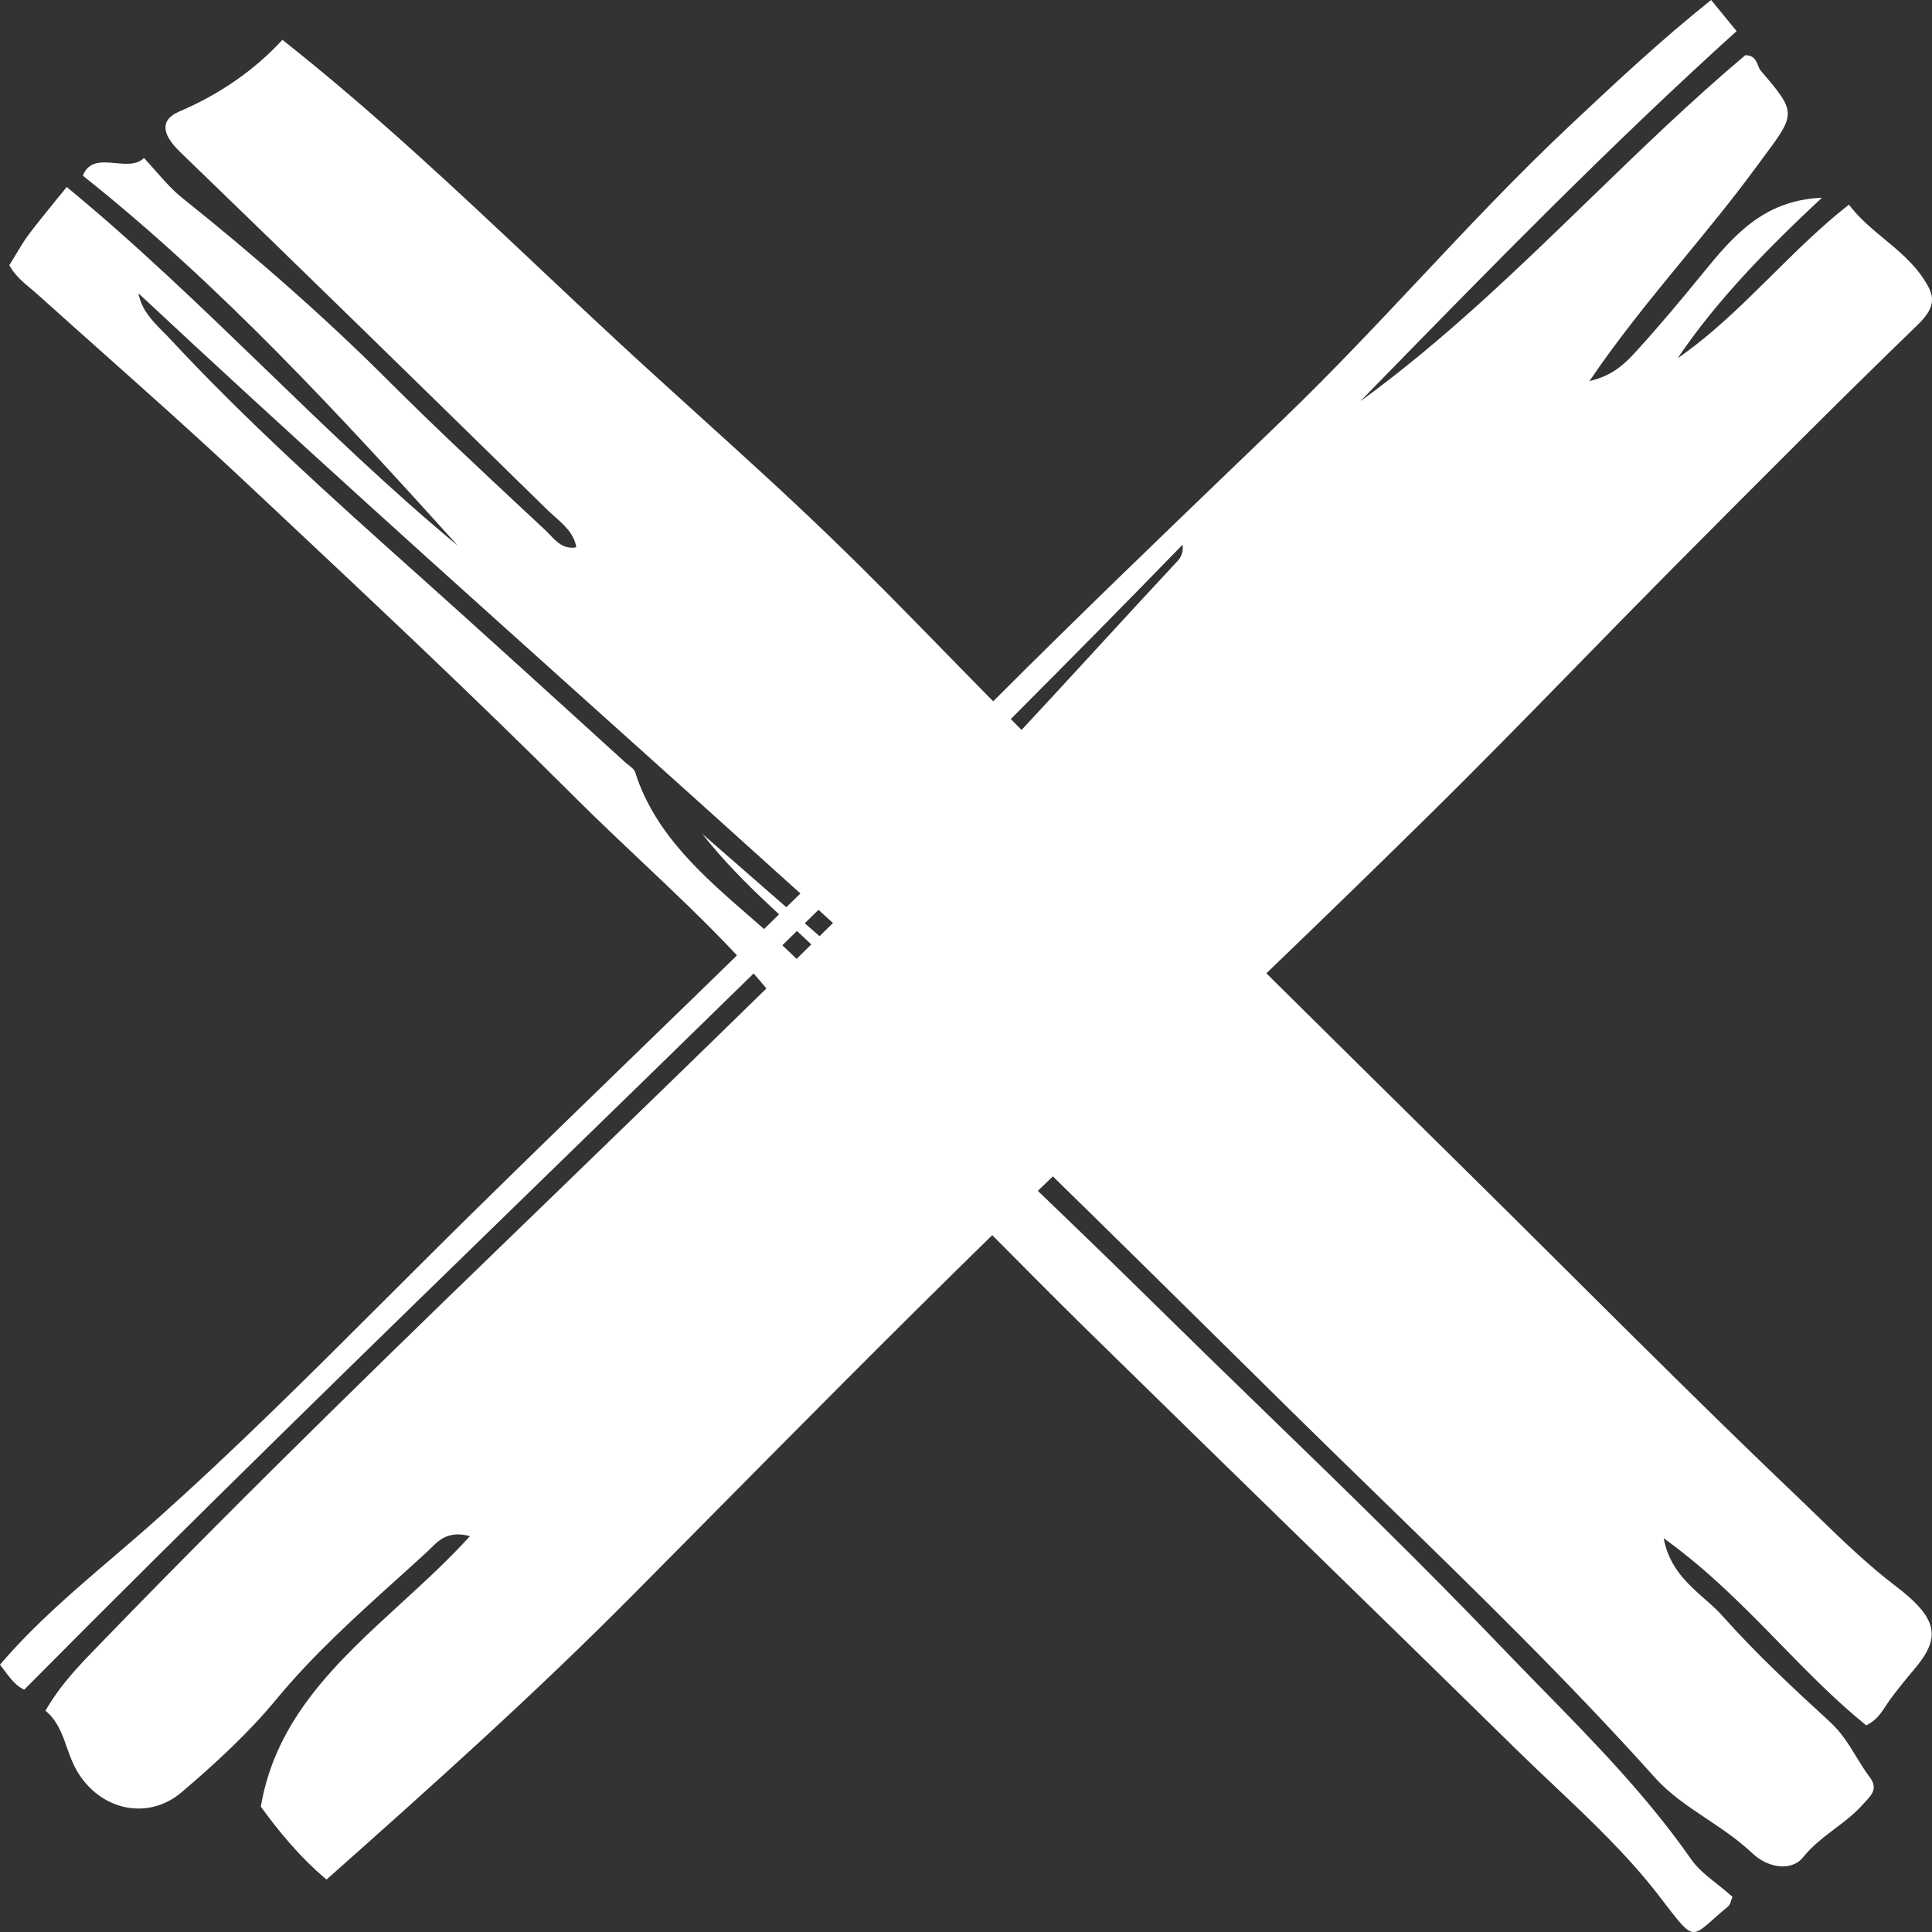 <svg width="28" height="28" viewBox="0 0 28 28" fill="none" xmlns="http://www.w3.org/2000/svg">
<rect x="0" y="0" width="28" height="28" fill="#333333" stroke="none"/>
<path fill-rule="evenodd" clip-rule="evenodd" d="M0.971 25.329C0.903 25.135 0.834 24.938 0.659 24.793C0.876 24.416 1.145 24.139 1.412 23.865L1.502 23.772C3.67 21.531 5.913 19.362 8.156 17.193C9.141 16.239 10.127 15.286 11.107 14.326C11.047 14.252 10.986 14.18 10.922 14.108C9.902 15.106 8.88 16.101 7.857 17.096C5.343 19.543 2.826 21.991 0.352 24.487C0.234 24.44 0.14 24.314 0.035 24.172L0 24.126C0.491 23.549 1.065 23.059 1.638 22.569C1.844 22.392 2.051 22.216 2.253 22.035C3.419 20.996 4.521 19.895 5.623 18.794C6.049 18.369 6.474 17.944 6.903 17.523C7.713 16.727 8.528 15.936 9.343 15.146C9.79 14.713 10.236 14.28 10.681 13.846C10.238 13.373 9.767 12.928 9.296 12.483C8.978 12.183 8.661 11.882 8.351 11.574C6.87 10.094 5.339 8.659 3.81 7.224L3.513 6.946C2.856 6.33 2.183 5.73 1.51 5.13C1.19 4.845 0.87 4.56 0.551 4.273C0.517 4.242 0.482 4.213 0.447 4.183C0.332 4.088 0.215 3.99 0.135 3.844C0.163 3.8 0.19 3.754 0.218 3.708C0.281 3.602 0.345 3.494 0.419 3.395C0.542 3.232 0.671 3.074 0.8 2.915C0.856 2.847 0.912 2.779 0.967 2.71C1.974 3.539 2.907 4.441 3.839 5.341C4.75 6.222 5.66 7.101 6.636 7.909C4.927 6.02 3.208 4.143 1.201 2.546C1.285 2.328 1.478 2.346 1.673 2.364C1.828 2.378 1.984 2.393 2.086 2.289C2.147 2.354 2.205 2.42 2.263 2.486C2.386 2.625 2.505 2.76 2.643 2.87C3.683 3.702 4.684 4.574 5.628 5.517C6.253 6.142 6.9 6.747 7.547 7.351L7.903 7.683C7.924 7.703 7.946 7.726 7.968 7.749C8.065 7.852 8.172 7.965 8.352 7.932C8.323 7.738 8.177 7.609 8.037 7.485C8 7.452 7.963 7.419 7.928 7.385C6.16 5.654 4.392 3.922 2.611 2.203C2.31 1.912 2.348 1.724 2.597 1.617C3.183 1.366 3.686 1.02 4.093 0.577C5.417 1.624 6.621 2.758 7.82 3.888C8.197 4.243 8.574 4.598 8.953 4.949C9.334 5.302 9.72 5.651 10.105 6C10.739 6.574 11.373 7.148 11.988 7.74C12.572 8.301 13.138 8.88 13.704 9.46C13.934 9.695 14.163 9.93 14.394 10.164C15.598 8.959 16.826 7.778 18.054 6.597L18.615 6.057C19.289 5.408 19.928 4.728 20.568 4.048C21.284 3.286 22 2.524 22.767 1.805C23.423 1.189 24.071 0.581 24.799 0L25.168 0.451C23.334 2.109 21.625 3.858 19.917 5.608L19.715 5.815C20.92 4.94 21.983 3.91 23.041 2.884C23.778 2.17 24.513 1.458 25.294 0.8C25.42 0.802 25.449 0.875 25.477 0.944C25.489 0.975 25.501 1.005 25.521 1.028C26.04 1.631 26.026 1.649 25.558 2.278C25.515 2.335 25.468 2.398 25.418 2.467C25.102 2.896 24.762 3.309 24.417 3.729C23.951 4.297 23.474 4.876 23.035 5.523C23.397 5.439 23.572 5.246 23.735 5.067L23.738 5.064C24.058 4.712 24.363 4.347 24.663 3.979C25.106 3.436 25.547 2.901 26.404 2.866C25.605 3.613 24.888 4.344 24.313 5.192C24.813 4.847 25.242 4.422 25.676 3.993C26.032 3.64 26.391 3.284 26.796 2.966C26.941 3.159 27.125 3.311 27.309 3.464C27.519 3.638 27.73 3.813 27.882 4.047C28.032 4.277 28.075 4.433 27.795 4.705C26.601 5.861 25.429 7.04 24.258 8.219L24.22 8.257C23.754 8.727 23.292 9.2 22.83 9.673C22.115 10.405 21.4 11.136 20.67 11.854C19.903 12.609 19.13 13.36 18.353 14.106C19.258 15.002 20.164 15.898 21.071 16.792C21.614 17.326 22.154 17.863 22.694 18.401C23.805 19.506 24.916 20.611 26.051 21.694C26.144 21.783 26.236 21.872 26.329 21.962C26.694 22.316 27.059 22.671 27.47 22.984C28.096 23.462 28.133 23.734 27.739 24.197C27.622 24.335 27.508 24.476 27.399 24.622C27.376 24.653 27.355 24.686 27.333 24.719C27.263 24.826 27.191 24.936 27.047 25.005C26.606 24.649 26.209 24.243 25.805 23.829C25.288 23.299 24.759 22.758 24.111 22.293C24.19 22.718 24.456 22.953 24.704 23.172C24.798 23.254 24.888 23.334 24.965 23.421C25.446 23.962 25.984 24.463 26.521 24.955C26.688 25.108 26.795 25.283 26.901 25.457C26.963 25.558 27.024 25.658 27.096 25.754C27.217 25.913 27.13 26.008 27.044 26.101C27.032 26.114 27.02 26.127 27.008 26.14C26.886 26.281 26.738 26.393 26.588 26.506C26.426 26.629 26.263 26.753 26.134 26.914C25.955 27.137 25.608 27.061 25.396 26.859C25.194 26.667 24.963 26.512 24.734 26.359C24.463 26.178 24.196 25.999 23.984 25.762C22.716 24.349 21.354 23.024 19.992 21.699C19.552 21.271 19.112 20.843 18.676 20.413L17.987 19.733C17.079 18.837 16.171 17.941 15.259 17.049C15.186 17.119 15.114 17.189 15.041 17.259C15.601 17.796 16.16 18.336 16.713 18.881C17.242 19.402 17.775 19.92 18.308 20.437C19.46 21.554 20.612 22.671 21.718 23.827C21.915 24.032 22.115 24.236 22.314 24.441C23.092 25.235 23.874 26.034 24.508 26.944C24.604 27.083 24.749 27.198 24.899 27.316C24.969 27.372 25.04 27.429 25.108 27.489C25.102 27.503 25.097 27.519 25.092 27.535C25.081 27.572 25.069 27.61 25.042 27.632C24.763 27.862 24.652 28.003 24.544 28C24.432 27.997 24.325 27.841 24.042 27.474C23.592 26.89 23.054 26.381 22.516 25.872C22.331 25.697 22.146 25.522 21.965 25.344C20.93 24.328 19.892 23.316 18.854 22.304C17.808 21.284 16.762 20.263 15.719 19.24C15.284 18.812 14.854 18.378 14.424 17.945C14.409 17.93 14.395 17.916 14.38 17.901C12.943 19.305 11.53 20.733 10.118 22.16C9.803 22.478 9.488 22.796 9.173 23.114C7.753 24.547 6.254 25.889 4.732 27.24C4.329 26.901 4.02 26.513 3.78 26.183C3.996 24.9 4.896 24.075 5.807 23.241C6.152 22.925 6.499 22.607 6.811 22.263C6.501 22.179 6.358 22.323 6.249 22.433C6.233 22.449 6.217 22.465 6.202 22.479C6.058 22.612 5.912 22.743 5.767 22.874C5.15 23.431 4.534 23.987 4.002 24.631C3.6 25.118 3.12 25.559 2.634 25.973C2.096 26.431 1.333 26.198 1.046 25.527C1.018 25.463 0.995 25.396 0.971 25.329ZM11.545 13.897C11.616 13.827 11.687 13.757 11.758 13.687C11.689 13.622 11.619 13.557 11.55 13.492C11.479 13.562 11.408 13.631 11.338 13.7C11.406 13.763 11.473 13.827 11.539 13.891C11.541 13.893 11.543 13.895 11.545 13.897ZM11.073 13.464C11.146 13.393 11.219 13.322 11.291 13.251C11.252 13.214 11.212 13.177 11.172 13.14C10.817 12.809 10.475 12.464 10.177 12.084L11.396 13.148C11.464 13.082 11.532 13.015 11.6 12.949C10.611 12.055 9.619 11.164 8.627 10.274C6.408 8.281 4.188 6.289 2.007 4.251C2.05 4.49 2.207 4.649 2.362 4.806C2.396 4.84 2.43 4.874 2.462 4.909C3.583 6.115 4.81 7.214 6.037 8.312C6.252 8.504 6.467 8.697 6.681 8.89C7.244 9.397 7.805 9.907 8.366 10.416C8.595 10.625 8.824 10.833 9.053 11.041C9.106 11.089 9.187 11.137 9.204 11.188C9.487 12.085 10.185 12.692 10.876 13.292C10.942 13.349 11.008 13.406 11.073 13.464ZM11.862 13.186C11.796 13.251 11.729 13.316 11.663 13.381L11.878 13.568C11.943 13.504 12.007 13.44 12.072 13.377C12.002 13.313 11.932 13.249 11.862 13.186ZM14.806 10.578C15.172 10.185 15.536 9.789 15.9 9.393C16.286 8.973 16.672 8.553 17.061 8.136C17.114 8.079 17.153 8.009 17.139 7.894C16.315 8.742 15.484 9.584 14.649 10.421C14.698 10.47 14.747 10.52 14.796 10.569C14.8 10.572 14.803 10.575 14.806 10.578Z" fill="white"/>
</svg>
